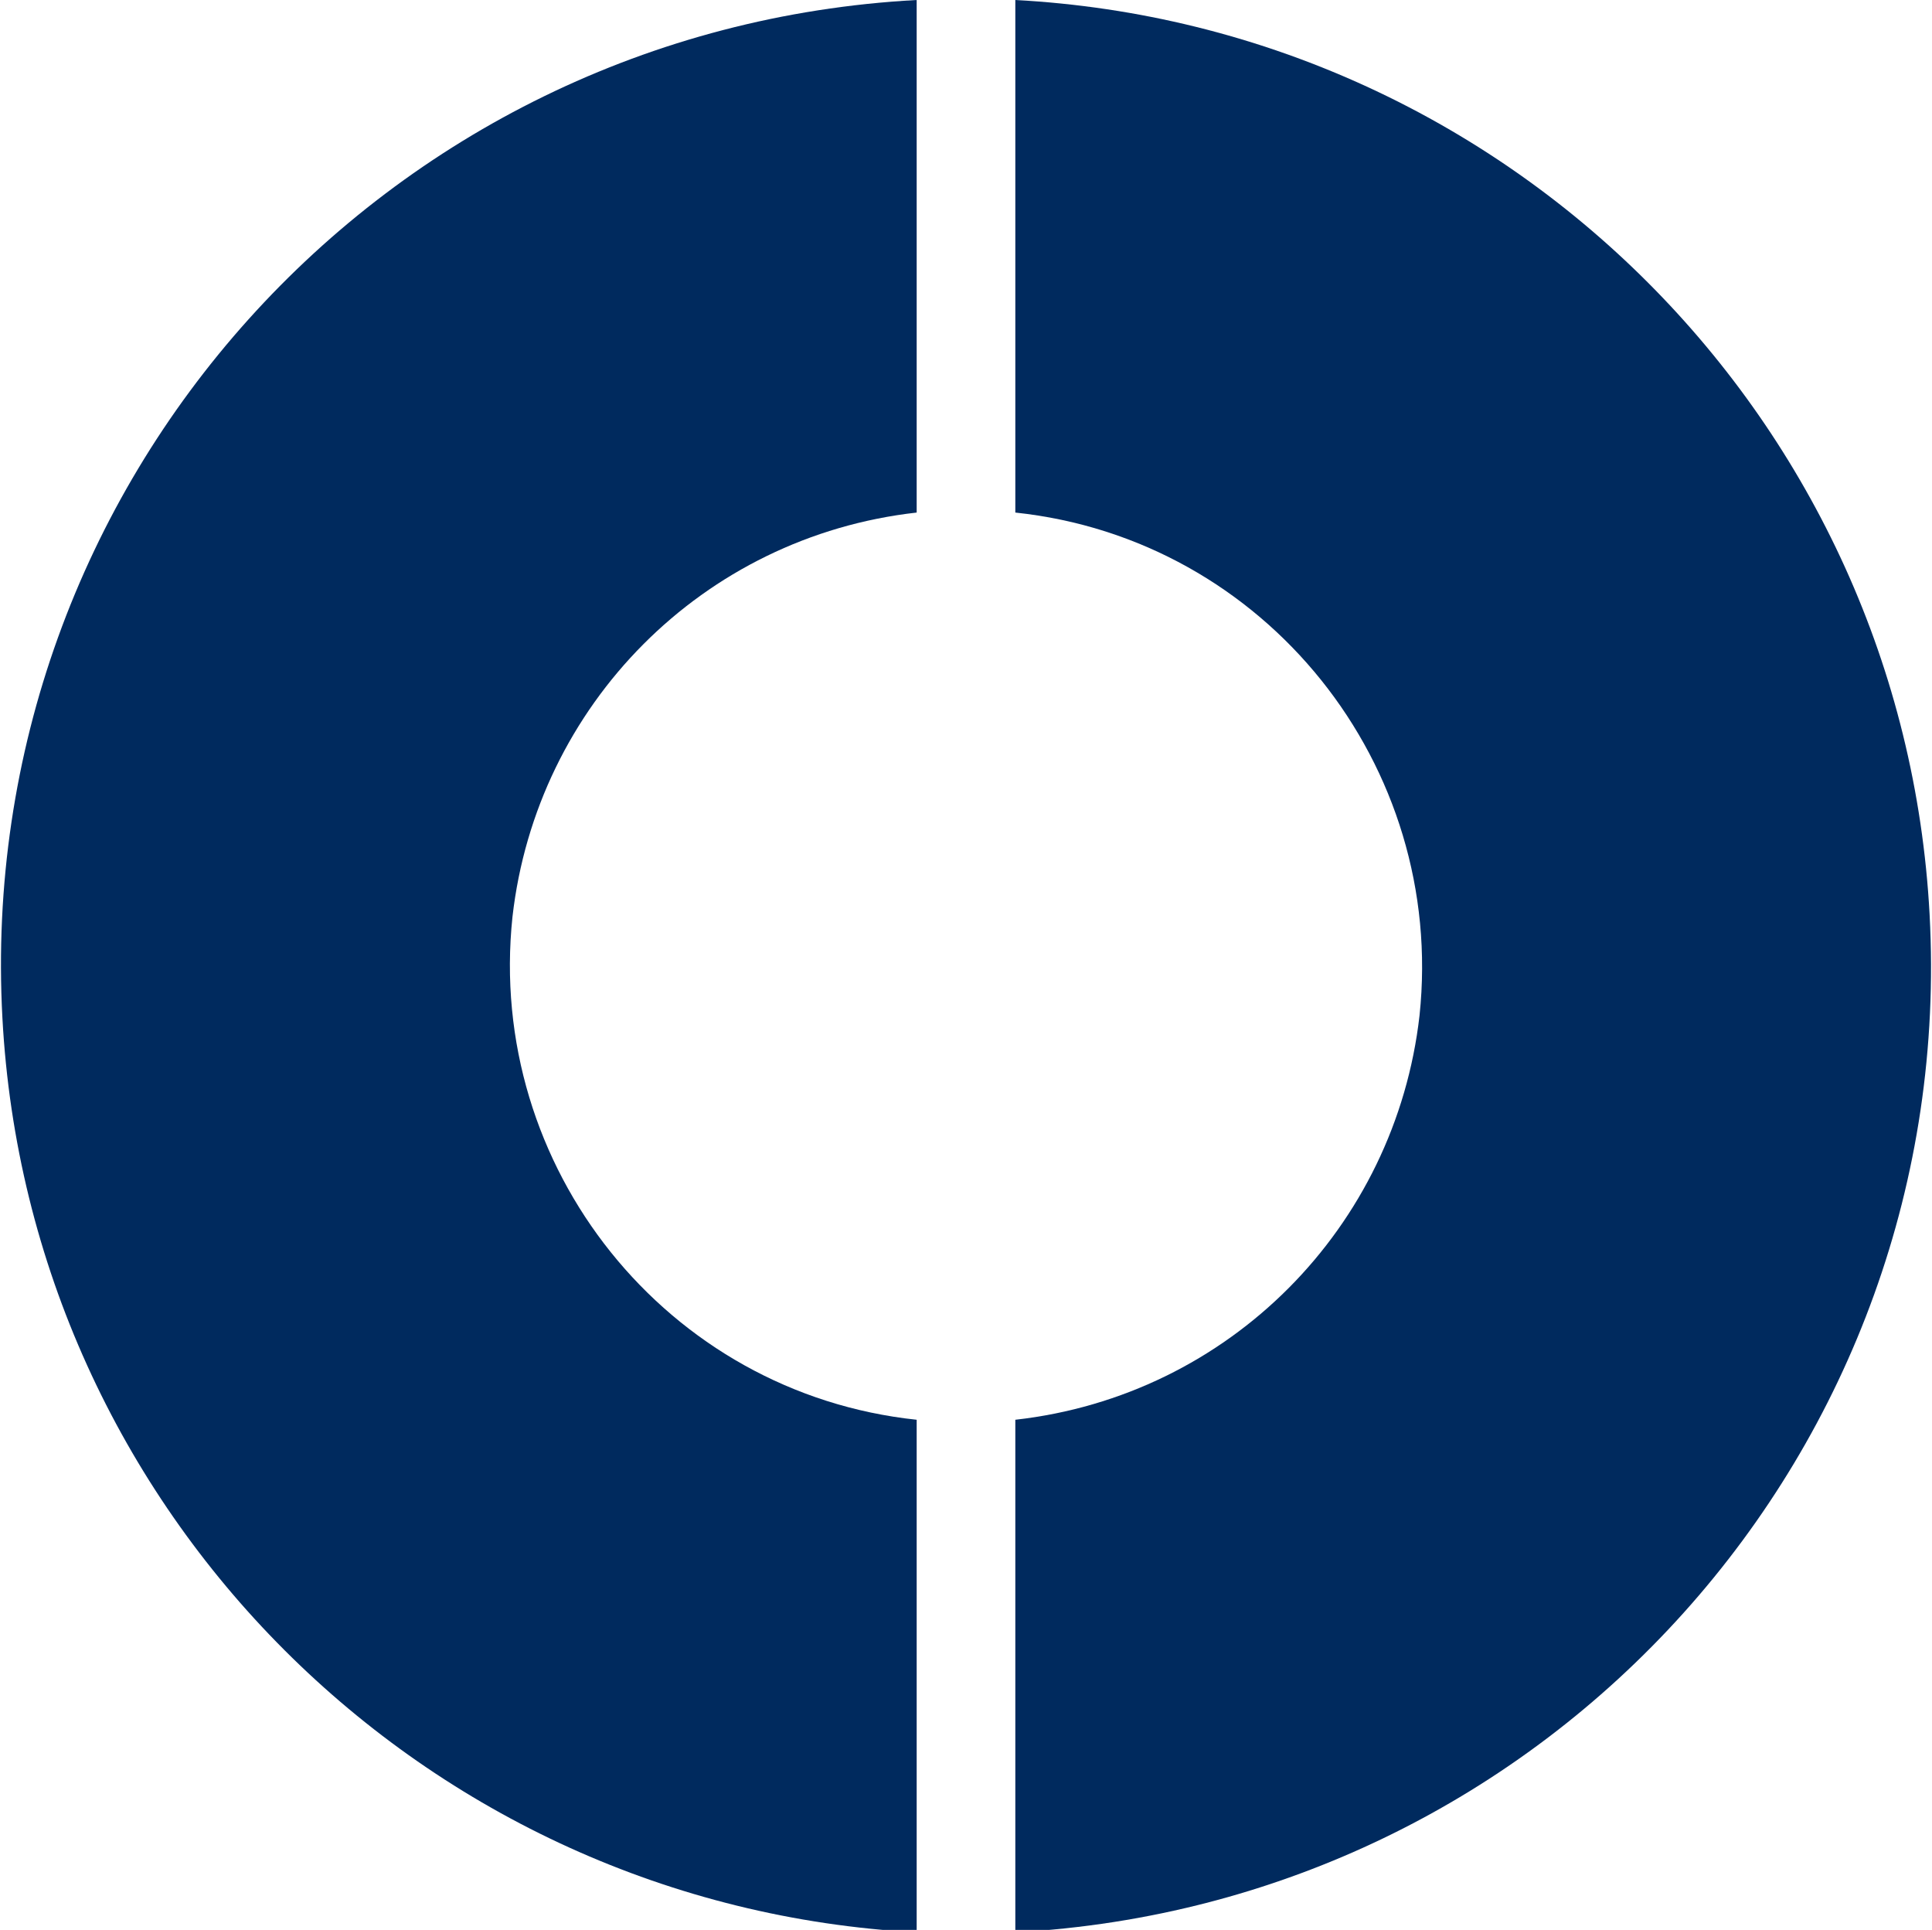 <?xml version="1.0" encoding="utf-8"?>
<!-- Generator: Adobe Illustrator 24.1.2, SVG Export Plug-In . SVG Version: 6.00 Build 0)  -->
<svg version="1.1" id="Layer_1" xmlns="http://www.w3.org/2000/svg" xmlns:xlink="http://www.w3.org/1999/xlink" x="0px" y="0px"
	 viewBox="0 0 80.3 80.2" style="enable-background:new 0 0 80.3 80.2;" xml:space="preserve">
<style type="text/css">
	.st0{fill:#002A5E;}
</style>
<g>
	<path class="st0" d="M38.1,59c-10.4-1.1-17.9-10.5-16.8-20.9c1-8.8,7.9-15.8,16.8-16.8V0C15.9,1.2-1.1,20.1,0.1,42.3
		c1.1,20.5,17.5,36.9,38,38V59z"/>
	<path class="st0" d="M42.2,0v21.3C52.6,22.4,60.1,31.8,59,42.2C58,51,51.1,58,42.2,59v21.3c22.2-1.2,39.2-20.1,38-42.3
		C79.1,17.5,62.7,1.1,42.2,0z"/>
</g>
</svg>
